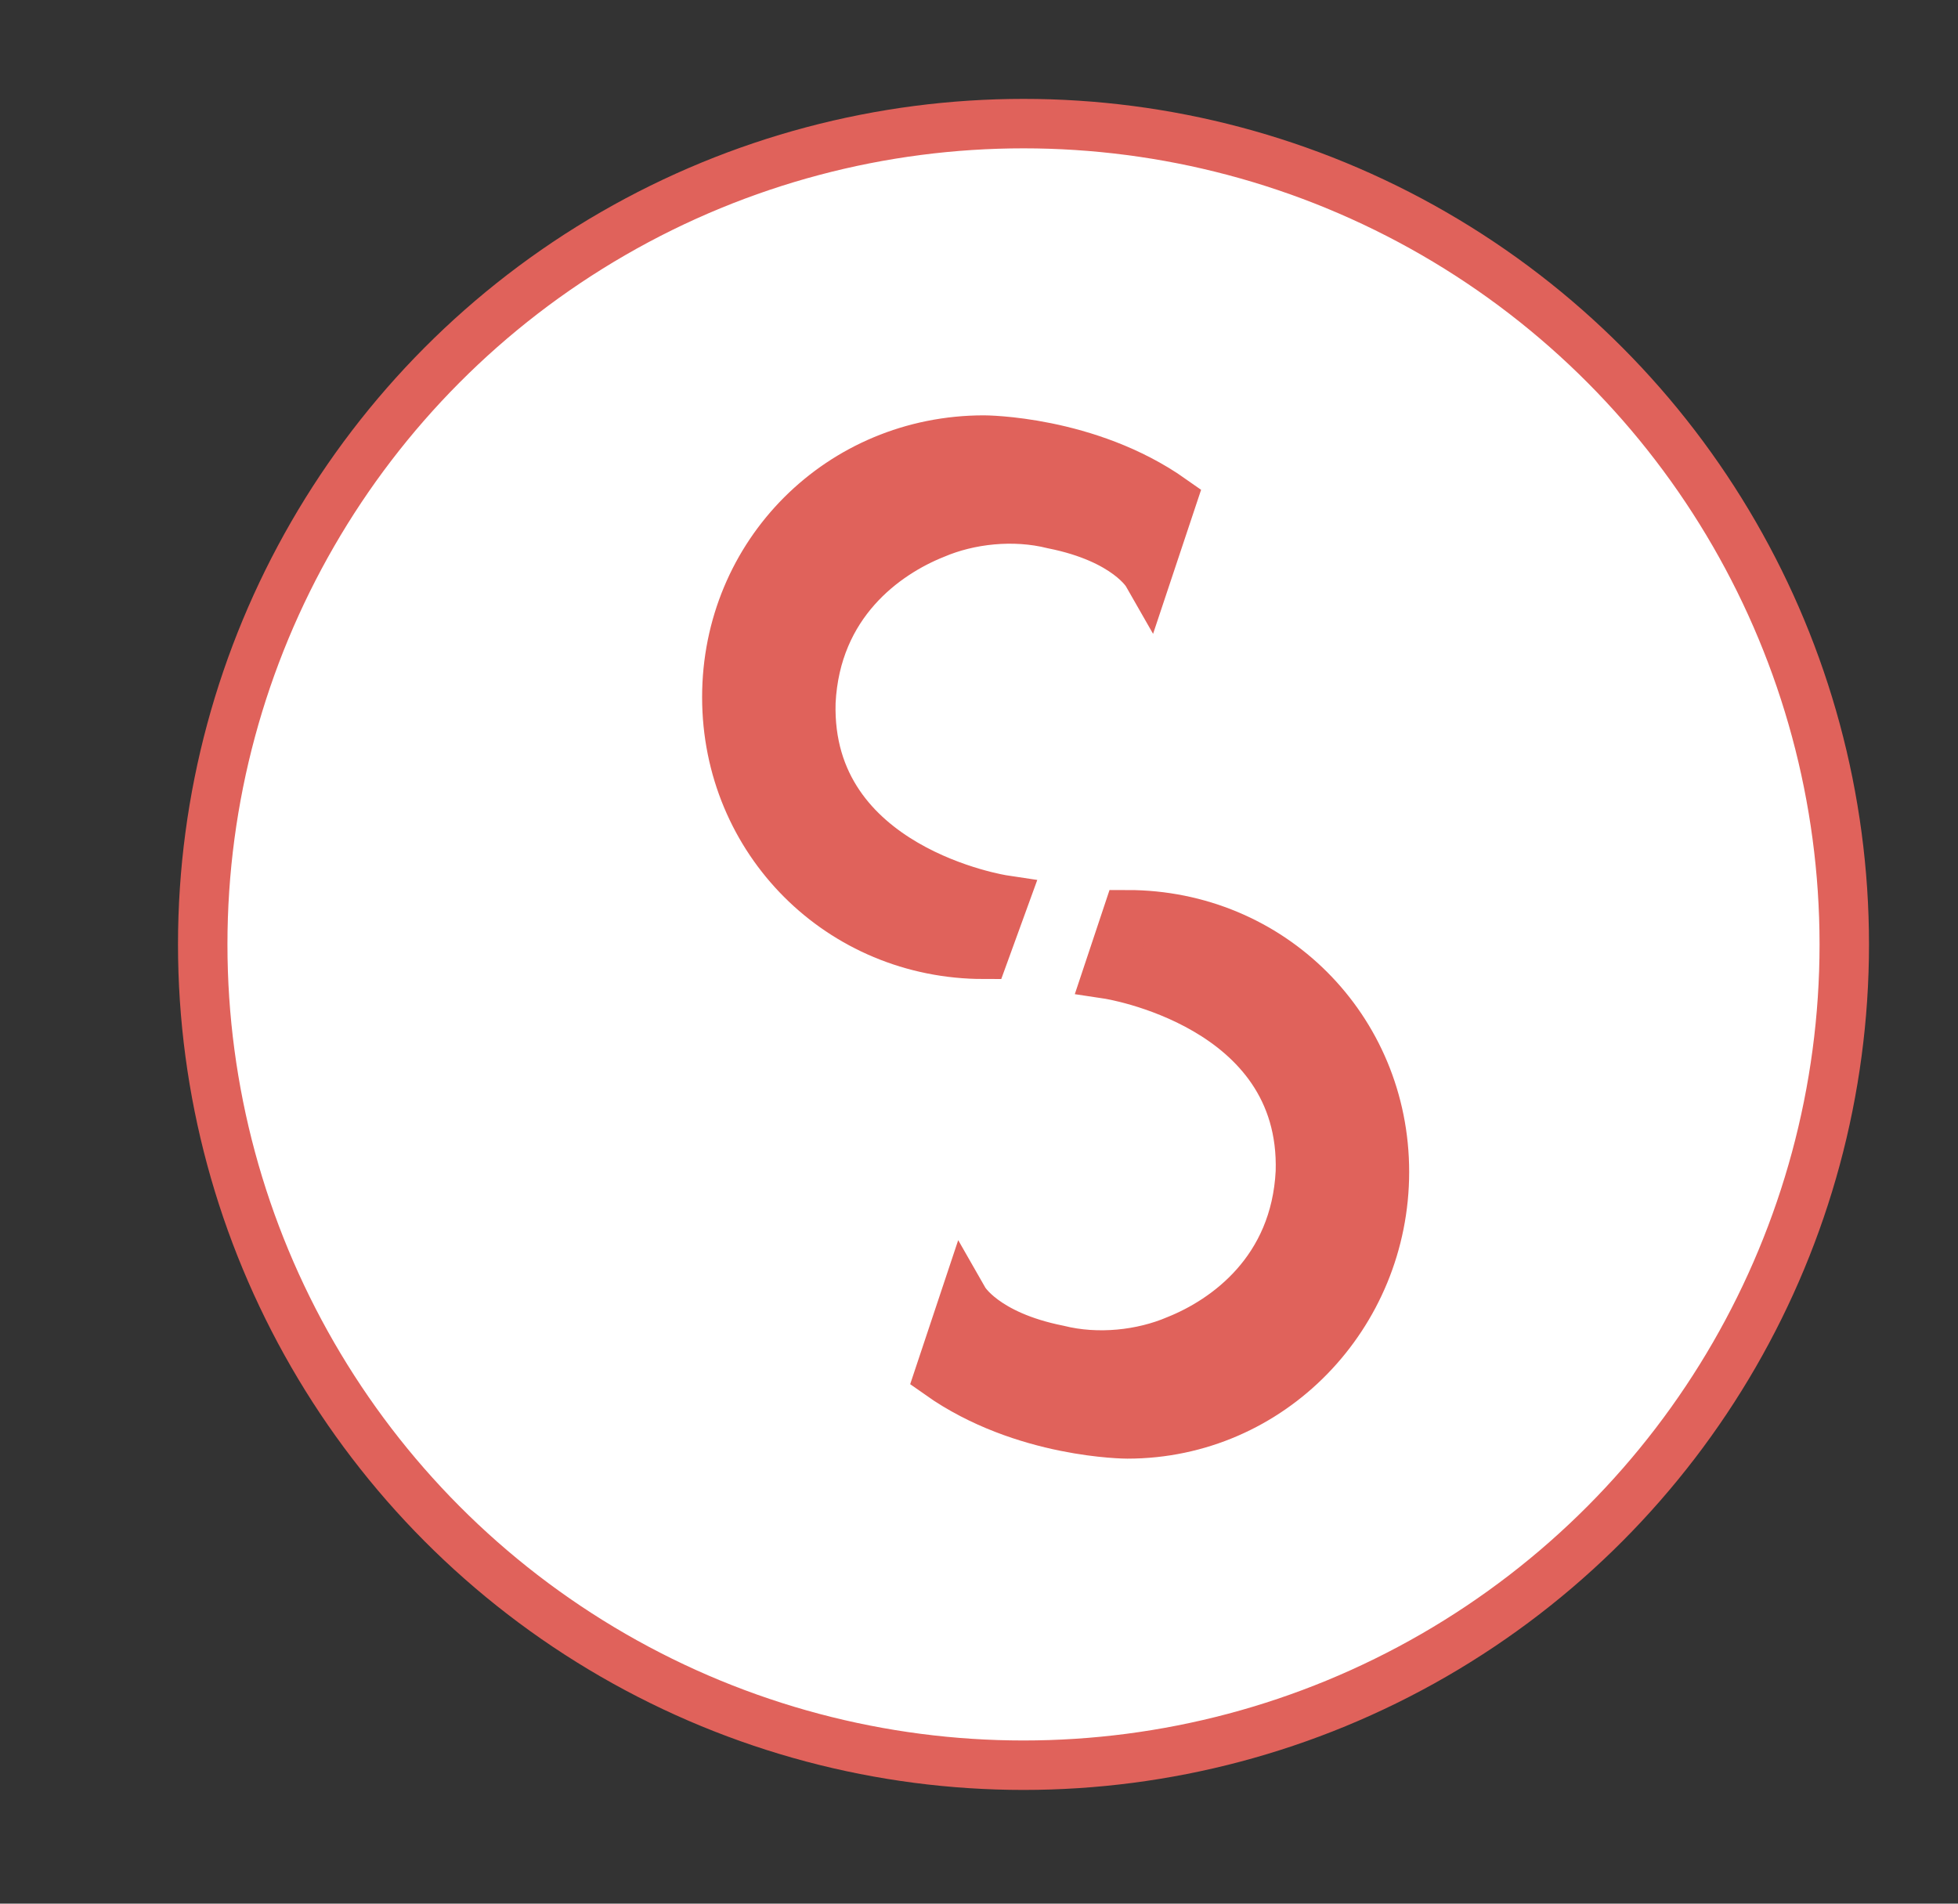 <?xml version="1.0" encoding="utf-8"?>
<!-- Generator: Adobe Illustrator 18.1.1, SVG Export Plug-In . SVG Version: 6.00 Build 0)  -->
<svg version="1.1" id="Layer_1" xmlns="http://www.w3.org/2000/svg" xmlns:xlink="http://www.w3.org/1999/xlink" x="0px" y="0px"
	 viewBox="0 0 39.6 38.5" style="enable-background:new 0 0 39.6 38.5;" xml:space="preserve">
<rect x="0" y="0" width="39.6" height="38.5" fill="#333333" stroke="none"/>
<style type="text/css">
	.st0{fill:#FFFFFF;stroke:#E0625B;stroke-miterlimit:10;}
	.st1{fill:#E0625B;stroke:#E0625B;stroke-miterlimit:10;}
</style>
<circle class="st0" cx="20.7" cy="19.1" r="16.6"/>
<path class="st1" d="M19.9,19.3c-2.9,0-5.2-2.3-5.2-5.2s2.3-5.2,5.2-5.2c0,0,2.1,0,3.8,1.2l-0.5,1.5c0,0-0.4-0.7-1.9-1
	c-0.8-0.2-1.7-0.1-2.4,0.2c-1,0.4-2.4,1.4-2.5,3.4c-0.1,3.4,3.9,4,3.9,4L19.9,19.3z"/>
<path class="st1" d="M22.8,18.5c2.9,0,5.2,2.3,5.2,5.2S25.7,29,22.8,29c0,0-2.1,0-3.8-1.2l0.5-1.5c0,0,0.4,0.7,1.9,1
	c0.8,0.2,1.7,0.1,2.4-0.2c1-0.4,2.4-1.4,2.5-3.4c0.1-3.4-3.9-4-3.9-4L22.8,18.5z"/>
<g>
</g>
<g>
</g>
<g>
</g>
<g>
</g>
<g>
</g>
<g>
</g>
</svg>
